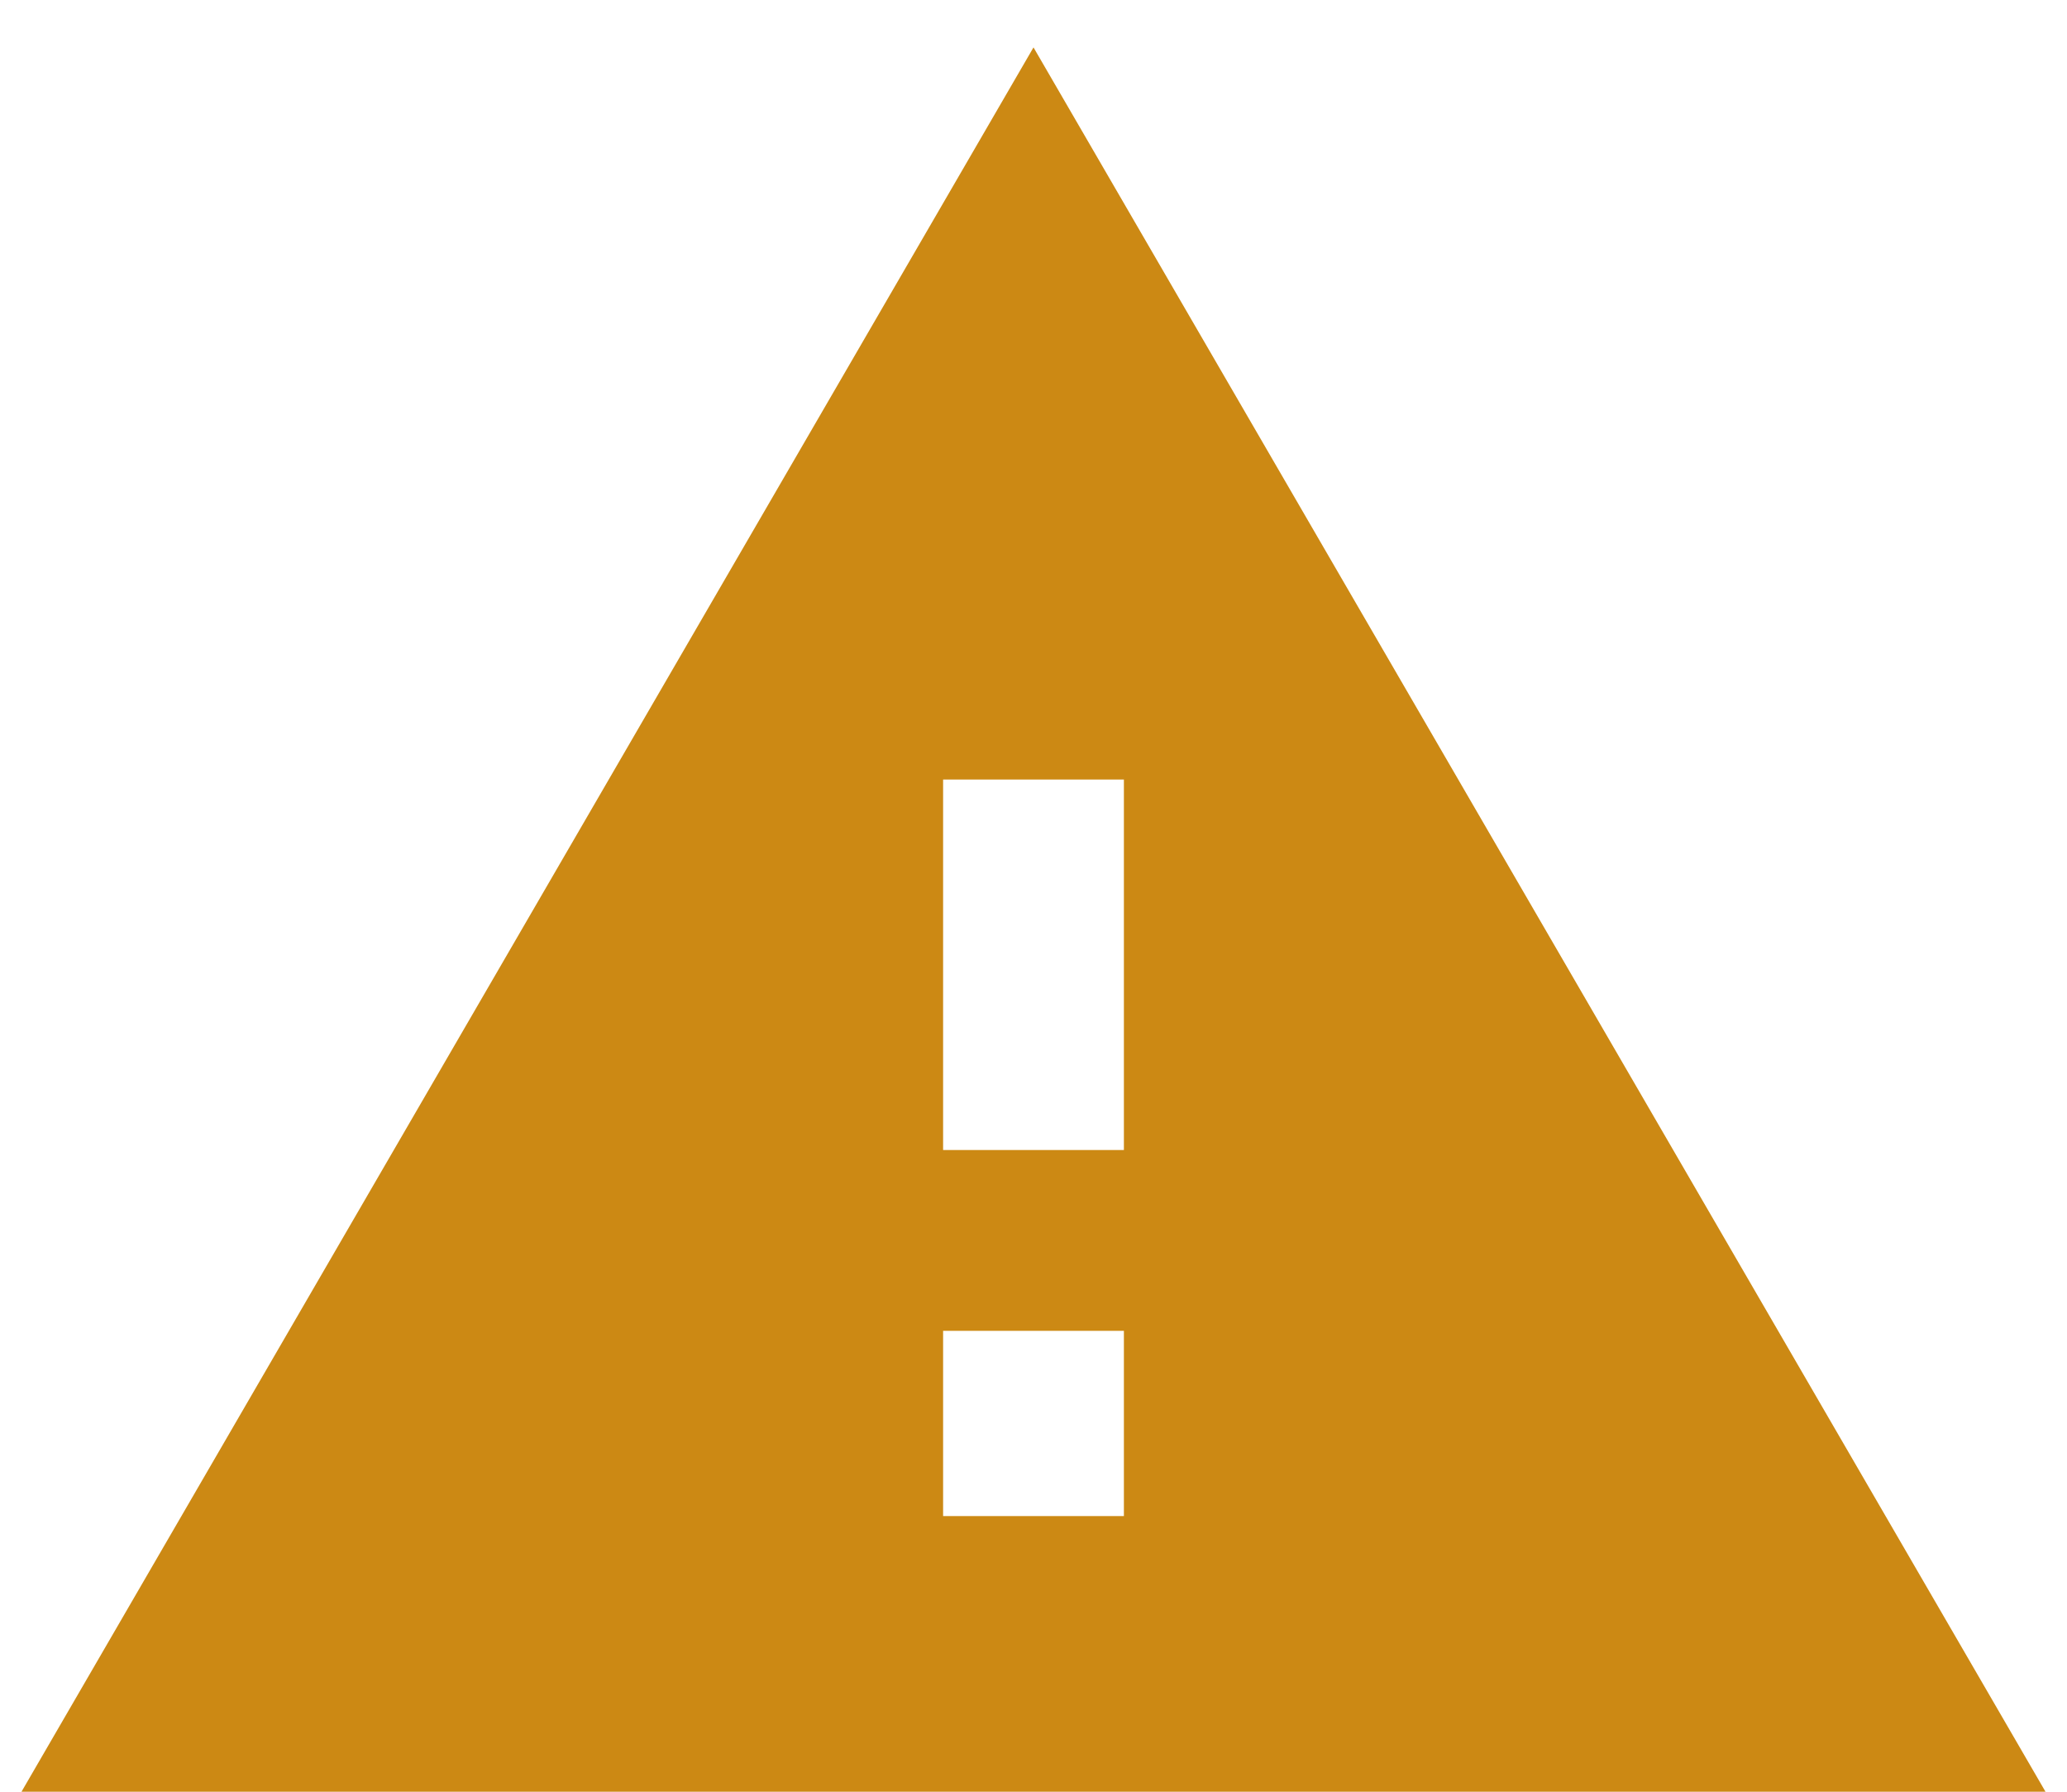 <svg width="30" height="26" viewBox="0 0 30 26" fill="none" xmlns="http://www.w3.org/2000/svg">
<path d="M16.312 16.688V11.312H13.688V16.688H16.312ZM16.312 22V19.312H13.688V22H16.312ZM0.312 26L15 0.688L29.688 26H0.312Z" fill="#CC8914"/>
</svg>
